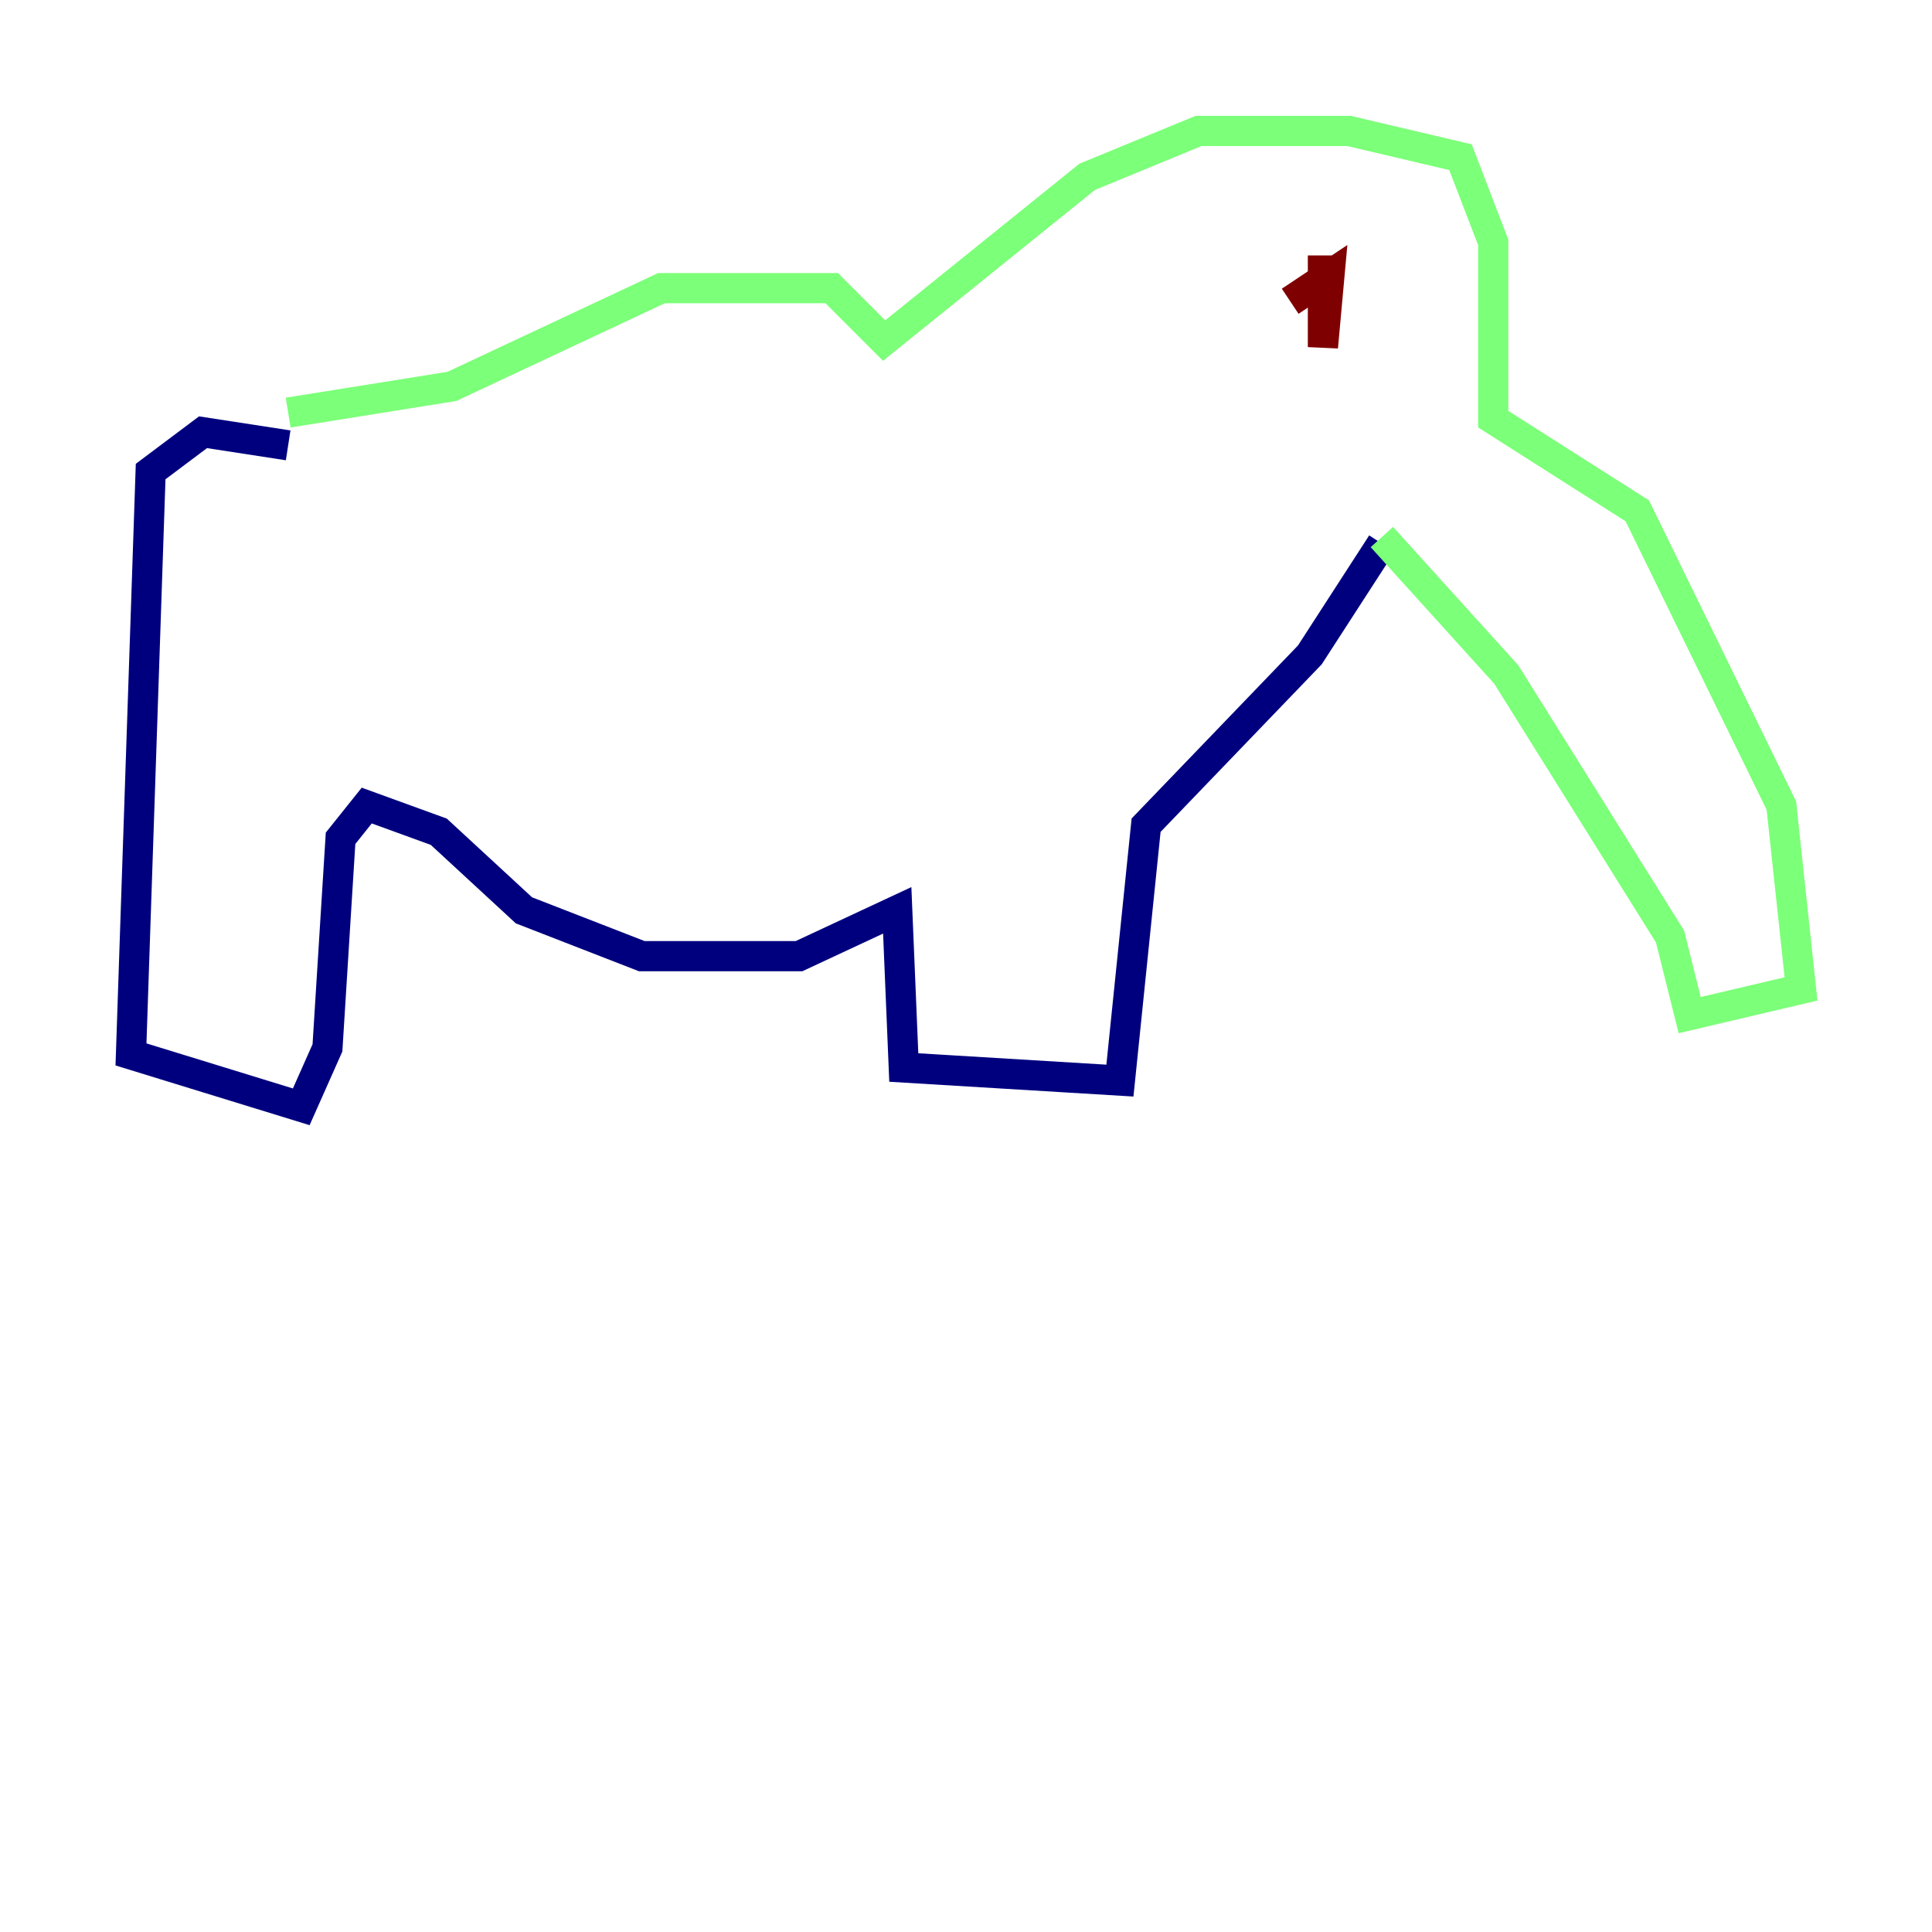 <?xml version="1.0" encoding="utf-8" ?>
<svg baseProfile="tiny" height="128" version="1.2" viewBox="0,0,128,128" width="128" xmlns="http://www.w3.org/2000/svg" xmlns:ev="http://www.w3.org/2001/xml-events" xmlns:xlink="http://www.w3.org/1999/xlink"><defs /><polyline fill="none" points="19.091,29.505 13.451,28.637 9.98,31.241 8.678,69.858 19.959,73.329 21.695,69.424 22.563,55.539 24.298,53.37 29.071,55.105 34.712,60.312 42.522,63.349 52.936,63.349 59.444,60.312 59.878,70.725 74.197,71.593 75.932,54.671 86.78,43.39 91.552,36.014" stroke="#00007f" stroke-width="2" /><polyline fill="none" points="19.091,27.336 29.939,25.6 43.824,19.091 55.105,19.091 58.576,22.563 72.027,11.715 79.403,8.678 89.383,8.678 96.759,10.414 98.929,16.054 98.929,27.77 108.475,33.844 118.02,53.37 119.322,65.519 111.946,67.254 110.644,62.047 99.797,44.691 91.552,35.58" stroke="#7cff79" stroke-width="2" /><polyline fill="none" points="87.647,16.922 87.647,22.997 88.081,18.224 85.478,19.959" stroke="#7f0000" stroke-width="2" /></svg>